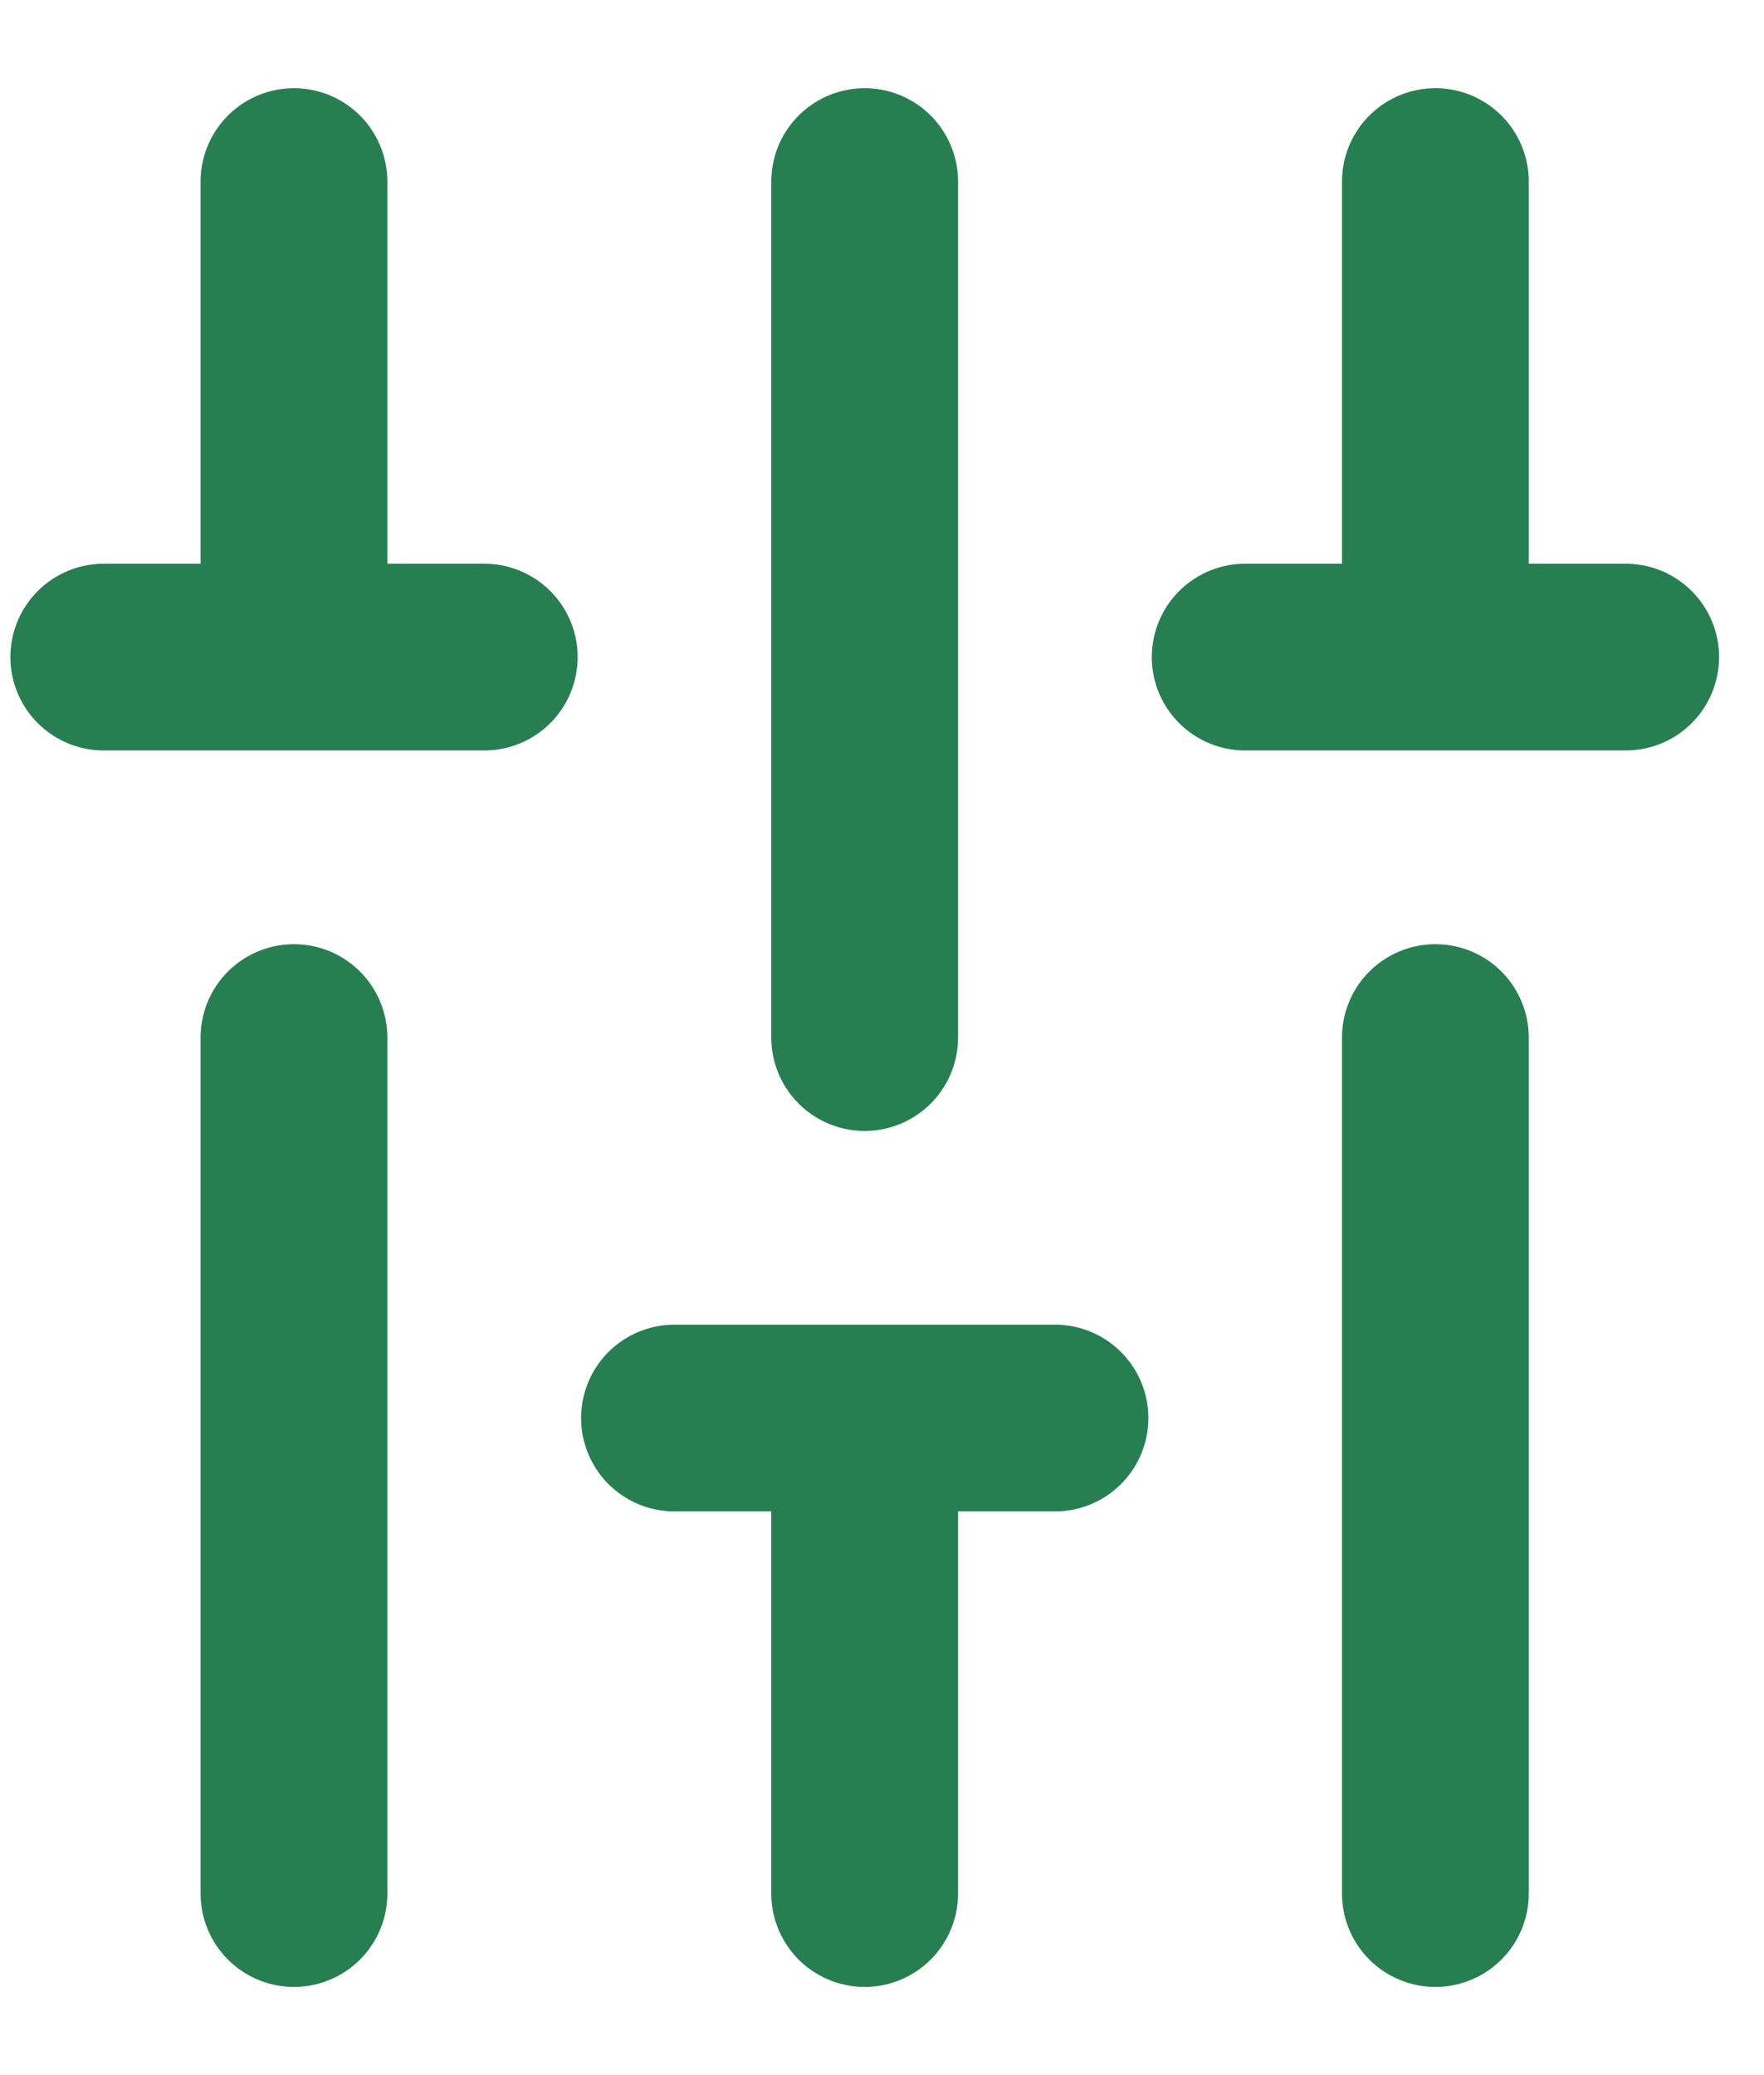 <svg width="17" height="20" viewBox="0 0 17 20" fill="none" xmlns="http://www.w3.org/2000/svg">
<path d="M2.833 6.333L2.833 1.75M2.833 18.25L2.833 10M13.833 18.25L13.833 10M8.333 18.25V13.667M8.333 10V1.75M13.833 6.333L13.833 1.75M1 6.333H4.667M6.5 13.667H10.167M12 6.333L15.667 6.333" stroke="#277F51" stroke-width="1.8" stroke-linecap="round"/>
</svg>
